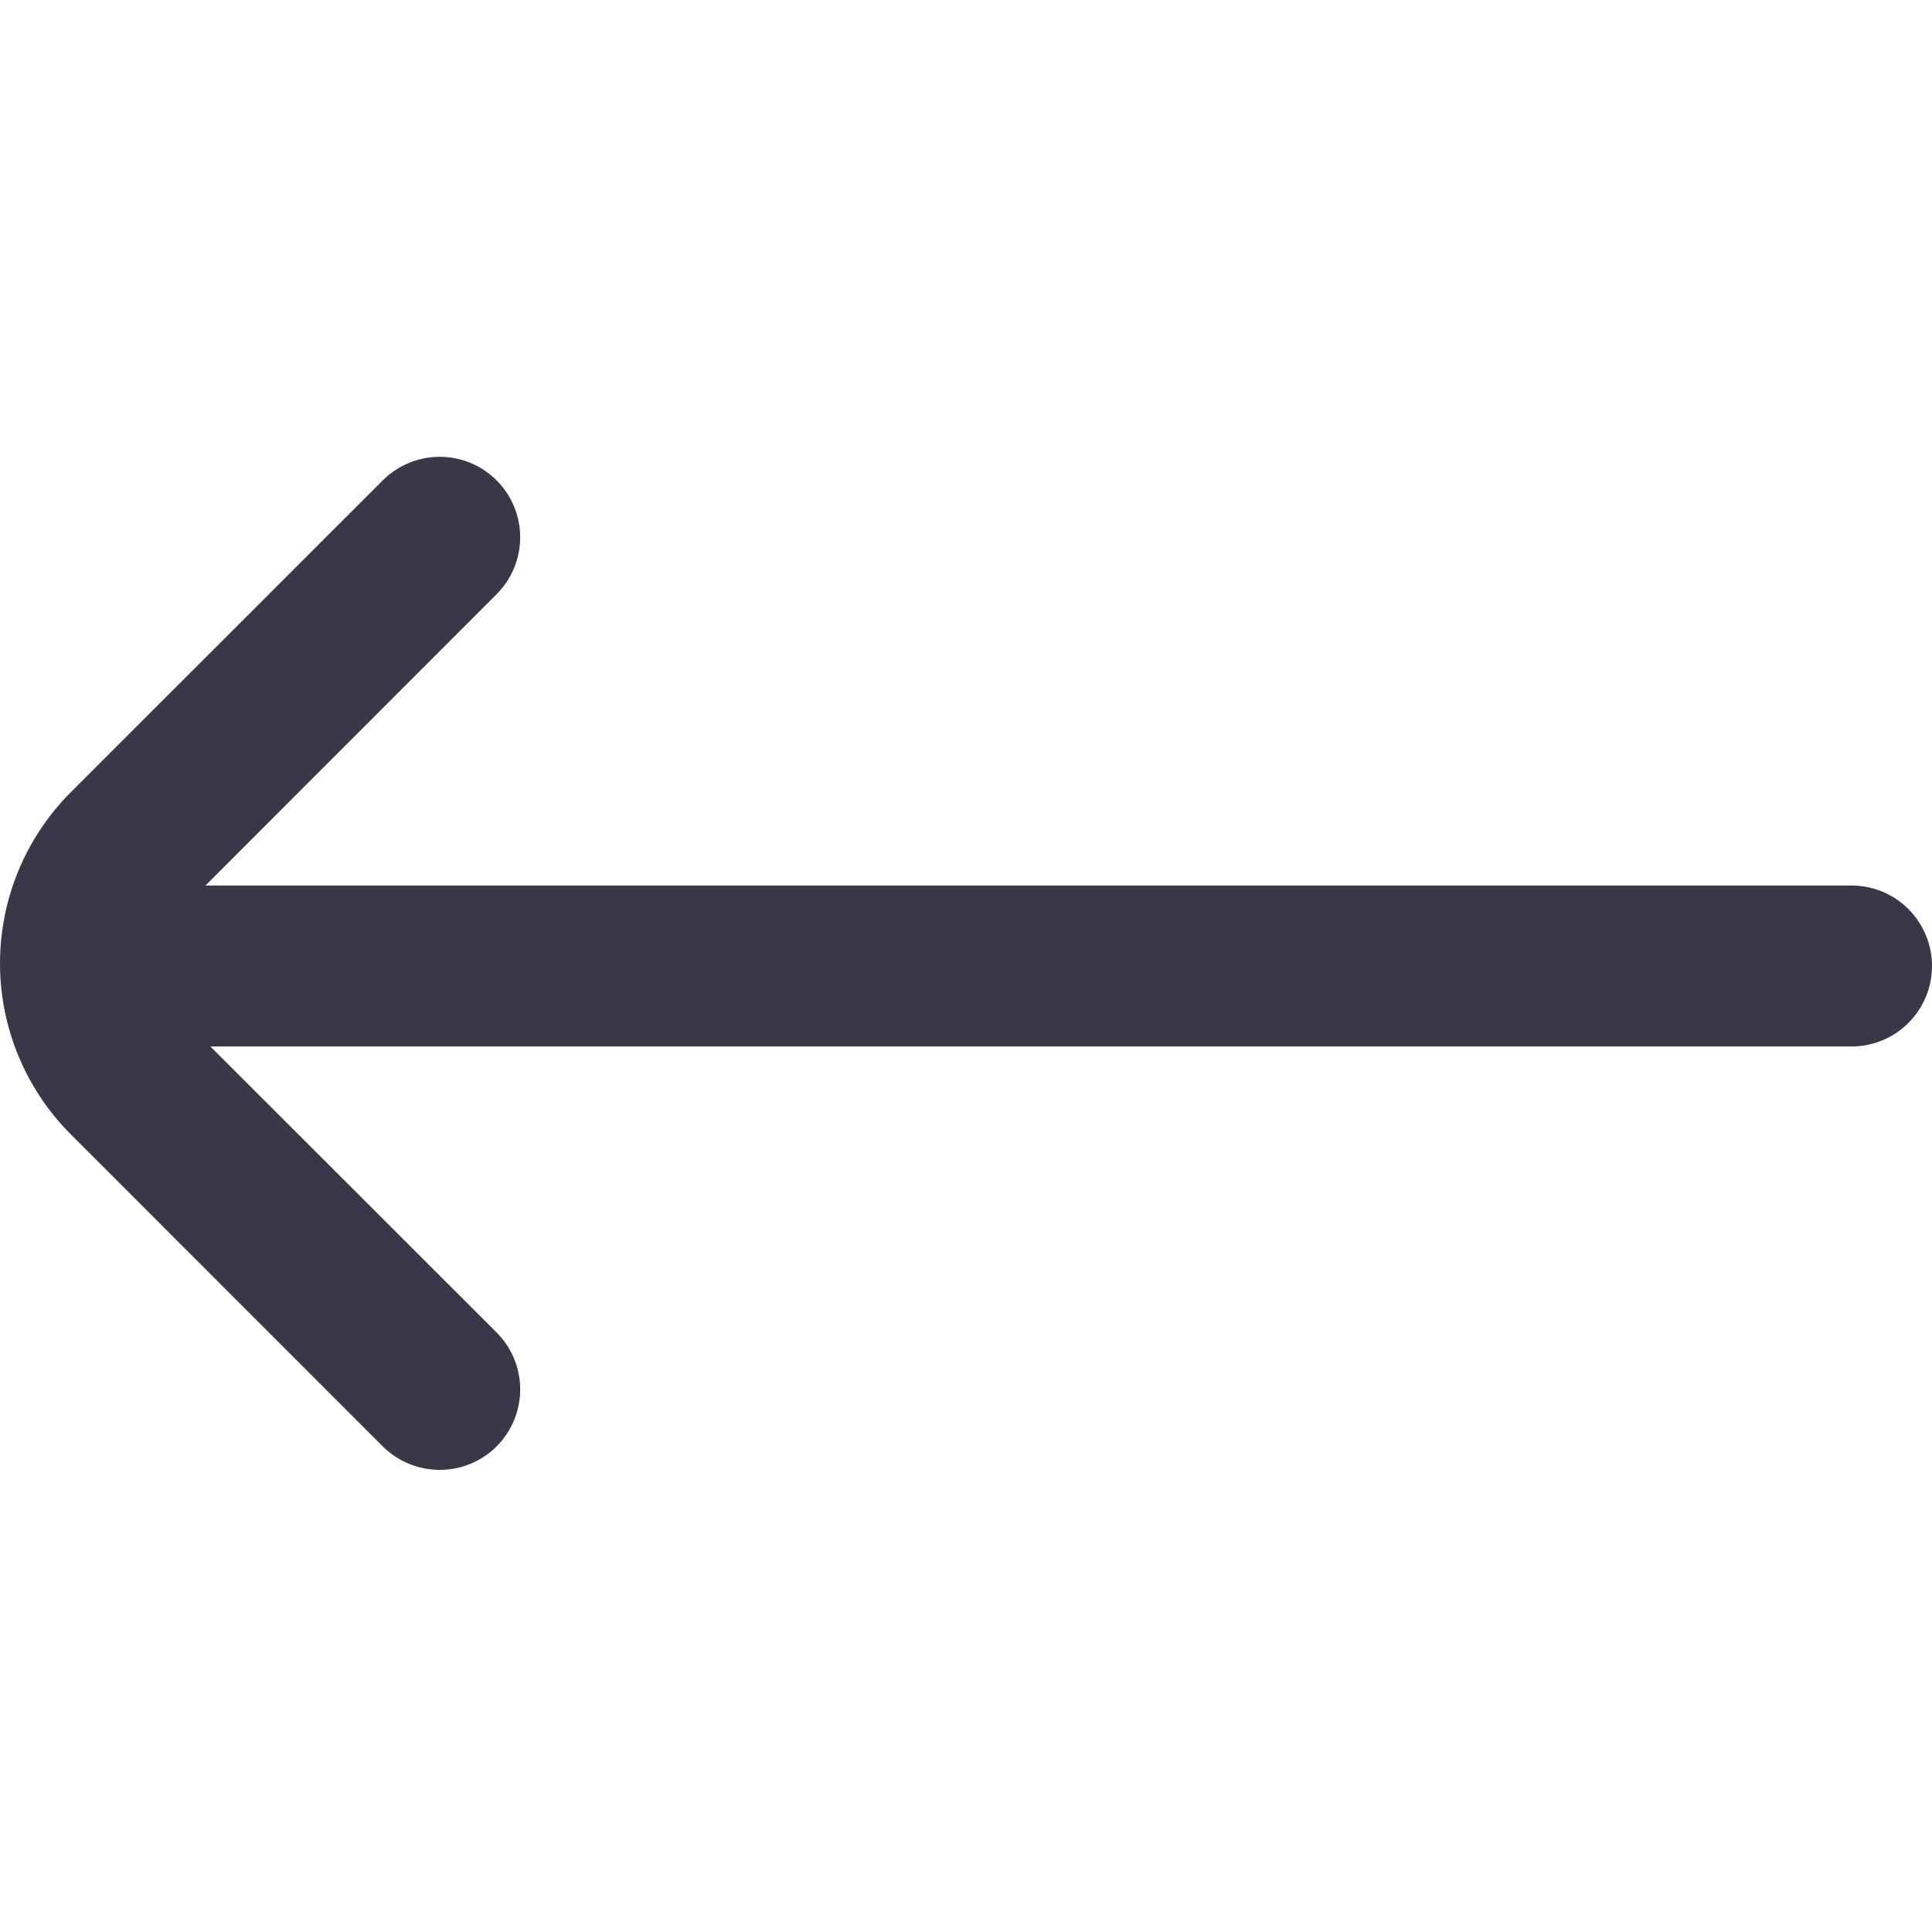 <svg width="20" height="20" viewBox="0 0 20 20" fill="none" xmlns="http://www.w3.org/2000/svg">
<g clip-path="url(#clip0_6083_2007)">
<path d="M0.73 11.74L3.962 14.973C4.119 15.129 4.331 15.216 4.552 15.216C4.773 15.216 4.985 15.129 5.141 14.973C5.297 14.816 5.385 14.604 5.385 14.383C5.385 14.162 5.297 13.95 5.141 13.794L2.178 10.833H19.167C19.388 10.833 19.6 10.745 19.756 10.589C19.912 10.433 20 10.221 20 10C20 9.779 19.912 9.567 19.756 9.411C19.6 9.254 19.388 9.167 19.167 9.167H2.127L5.141 6.151C5.297 5.995 5.385 5.783 5.385 5.562C5.385 5.341 5.297 5.129 5.141 4.973C4.985 4.816 4.773 4.729 4.552 4.729C4.331 4.729 4.119 4.816 3.962 4.973L0.729 8.205C0.262 8.675 -0 9.31 6.97271e-08 9.973C0 10.635 0.263 11.271 0.73 11.74Z" fill="#3B3748"/>
</g>
<defs>
<clipPath id="clip0_6083_2007">
<rect width="20" height="20" fill="white"/>
</clipPath>
</defs>
</svg>
